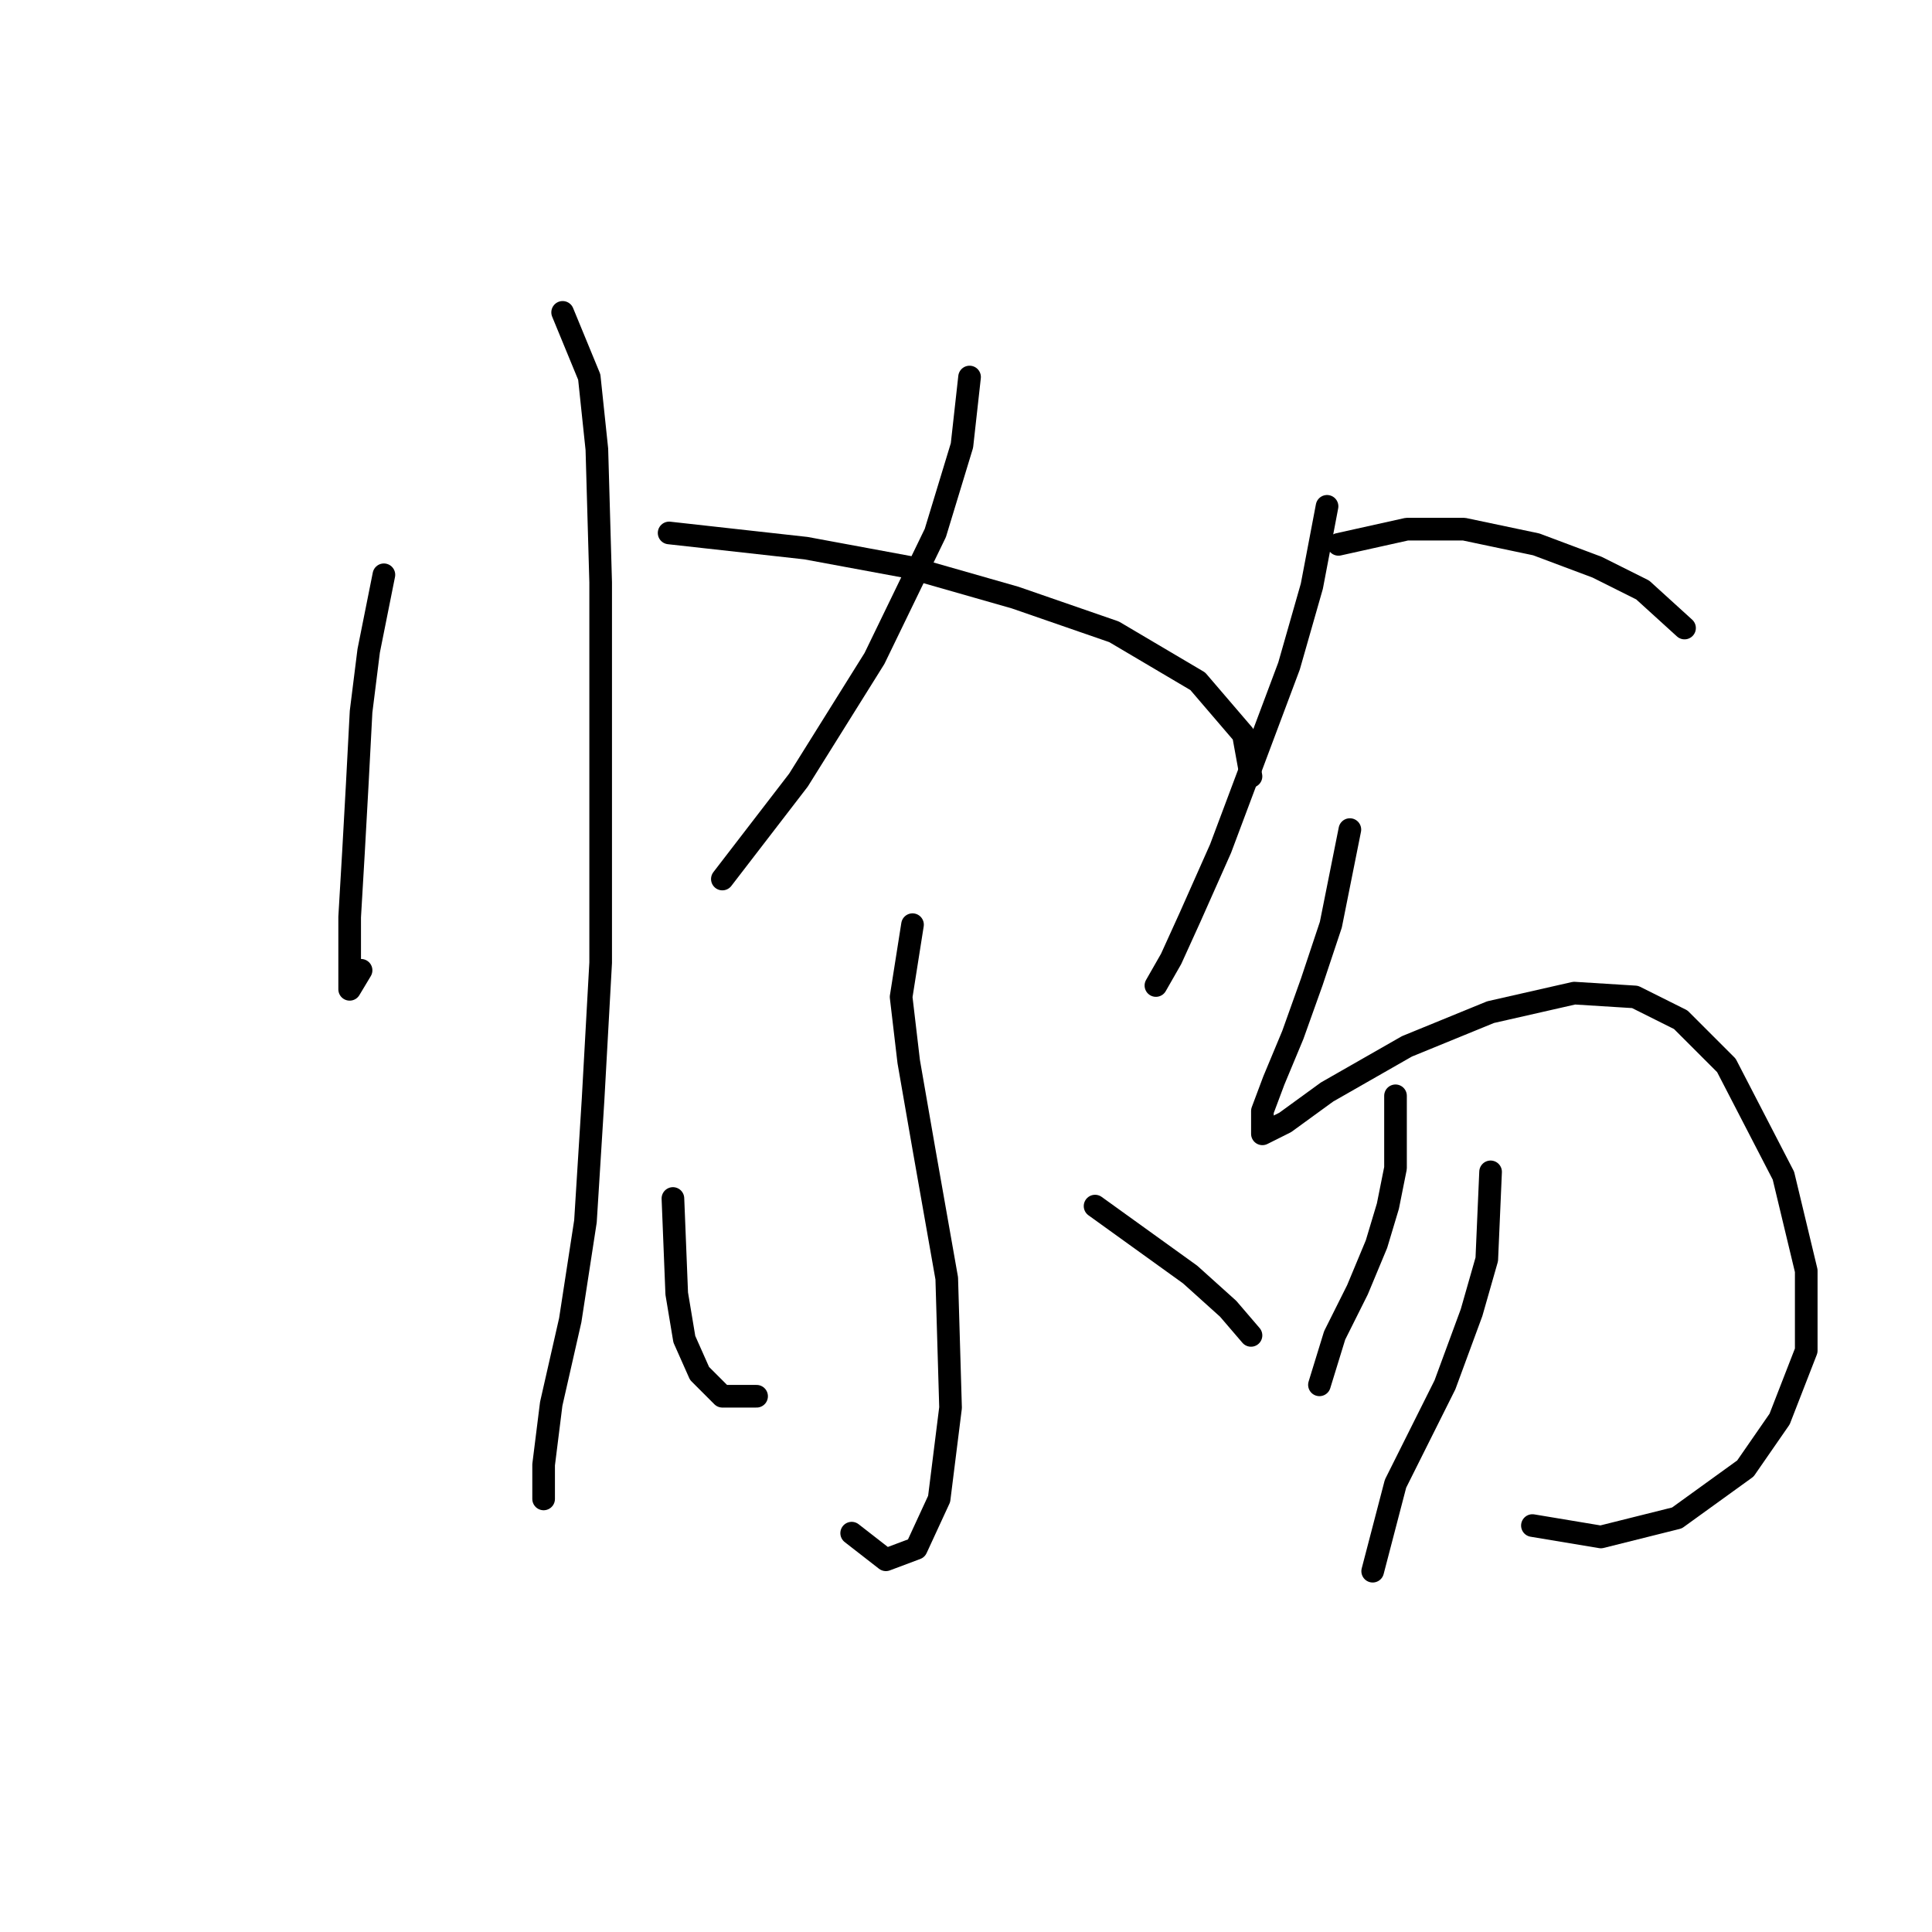 <?xml version="1.0" standalone="no"?>
    <svg width="256" height="256" xmlns="http://www.w3.org/2000/svg" version="1.1">
    <polyline stroke="black" stroke-width="3" stroke-linecap="round" fill="transparent" stroke-linejoin="round" points="50.868 76.162 48.852 86.241 47.844 94.303 47.34 103.878 46.836 112.949 46.332 121.515 46.332 127.563 46.332 131.09 47.844 128.57 47.844 128.57 " />
        <polyline stroke="black" stroke-width="3" stroke-linecap="round" fill="transparent" stroke-linejoin="round" points="74.552 41.391 78.08 49.958 79.088 59.533 79.591 77.17 79.591 104.886 79.591 127.563 78.584 145.704 77.576 161.83 75.56 174.932 73.04 186.018 72.033 194.081 72.033 198.616 72.033 198.616 " />
        <polyline stroke="black" stroke-width="3" stroke-linecap="round" fill="transparent" stroke-linejoin="round" points="128.472 49.958 127.464 59.029 123.937 70.619 115.874 87.248 105.796 103.374 95.717 116.476 95.717 116.476 " />
        <polyline stroke="black" stroke-width="3" stroke-linecap="round" fill="transparent" stroke-linejoin="round" points="88.662 70.619 106.803 72.635 120.409 75.154 134.519 79.186 147.621 83.721 158.708 90.272 164.755 97.327 165.763 102.87 165.763 102.87 " />
        <polyline stroke="black" stroke-width="3" stroke-linecap="round" fill="transparent" stroke-linejoin="round" points="120.913 122.523 119.402 132.098 120.409 140.665 122.425 152.255 125.449 169.388 125.953 186.522 124.441 198.616 121.417 205.167 117.386 206.679 112.851 203.151 112.851 203.151 " />
        <polyline stroke="black" stroke-width="3" stroke-linecap="round" fill="transparent" stroke-linejoin="round" points="89.166 158.806 89.67 171.404 90.678 177.451 92.694 181.987 95.717 185.01 100.252 185.01 100.252 185.01 " />
        <polyline stroke="black" stroke-width="3" stroke-linecap="round" fill="transparent" stroke-linejoin="round" points="145.102 159.814 157.7 168.884 162.739 173.42 165.763 176.947 165.763 176.947 " />
        <polyline stroke="black" stroke-width="3" stroke-linecap="round" fill="transparent" stroke-linejoin="round" points="175.841 67.091 173.826 77.674 170.802 88.256 166.267 100.351 161.731 112.445 157.7 121.515 155.18 127.059 153.165 130.586 153.165 130.586 " />
        <polyline stroke="black" stroke-width="3" stroke-linecap="round" fill="transparent" stroke-linejoin="round" points="177.353 72.131 186.424 70.115 193.983 70.115 203.557 72.131 211.62 75.154 217.667 78.178 223.21 83.217 223.21 83.217 " />
        <polyline stroke="black" stroke-width="3" stroke-linecap="round" fill="transparent" stroke-linejoin="round" points="178.865 109.925 176.345 122.523 173.826 130.082 171.306 137.137 168.786 143.184 167.275 147.216 167.275 149.735 167.275 150.239 170.298 148.727 175.841 144.696 186.424 138.649 197.51 134.114 208.596 131.594 216.659 132.098 222.706 135.121 228.754 141.169 236.312 155.782 239.336 168.381 239.336 178.963 235.808 188.034 231.273 194.585 222.203 201.136 212.124 203.655 203.053 202.144 203.053 202.144 " />
        <polyline stroke="black" stroke-width="3" stroke-linecap="round" fill="transparent" stroke-linejoin="round" points="184.912 145.2 184.912 154.775 183.904 159.814 182.392 164.853 179.873 170.9 176.849 176.947 174.833 183.498 174.833 183.498 " />
        <polyline stroke="black" stroke-width="3" stroke-linecap="round" fill="transparent" stroke-linejoin="round" points="197.51 155.278 197.006 166.869 194.99 173.924 191.463 183.498 184.912 196.6 181.888 208.191 181.888 208.191 " />
        </svg>